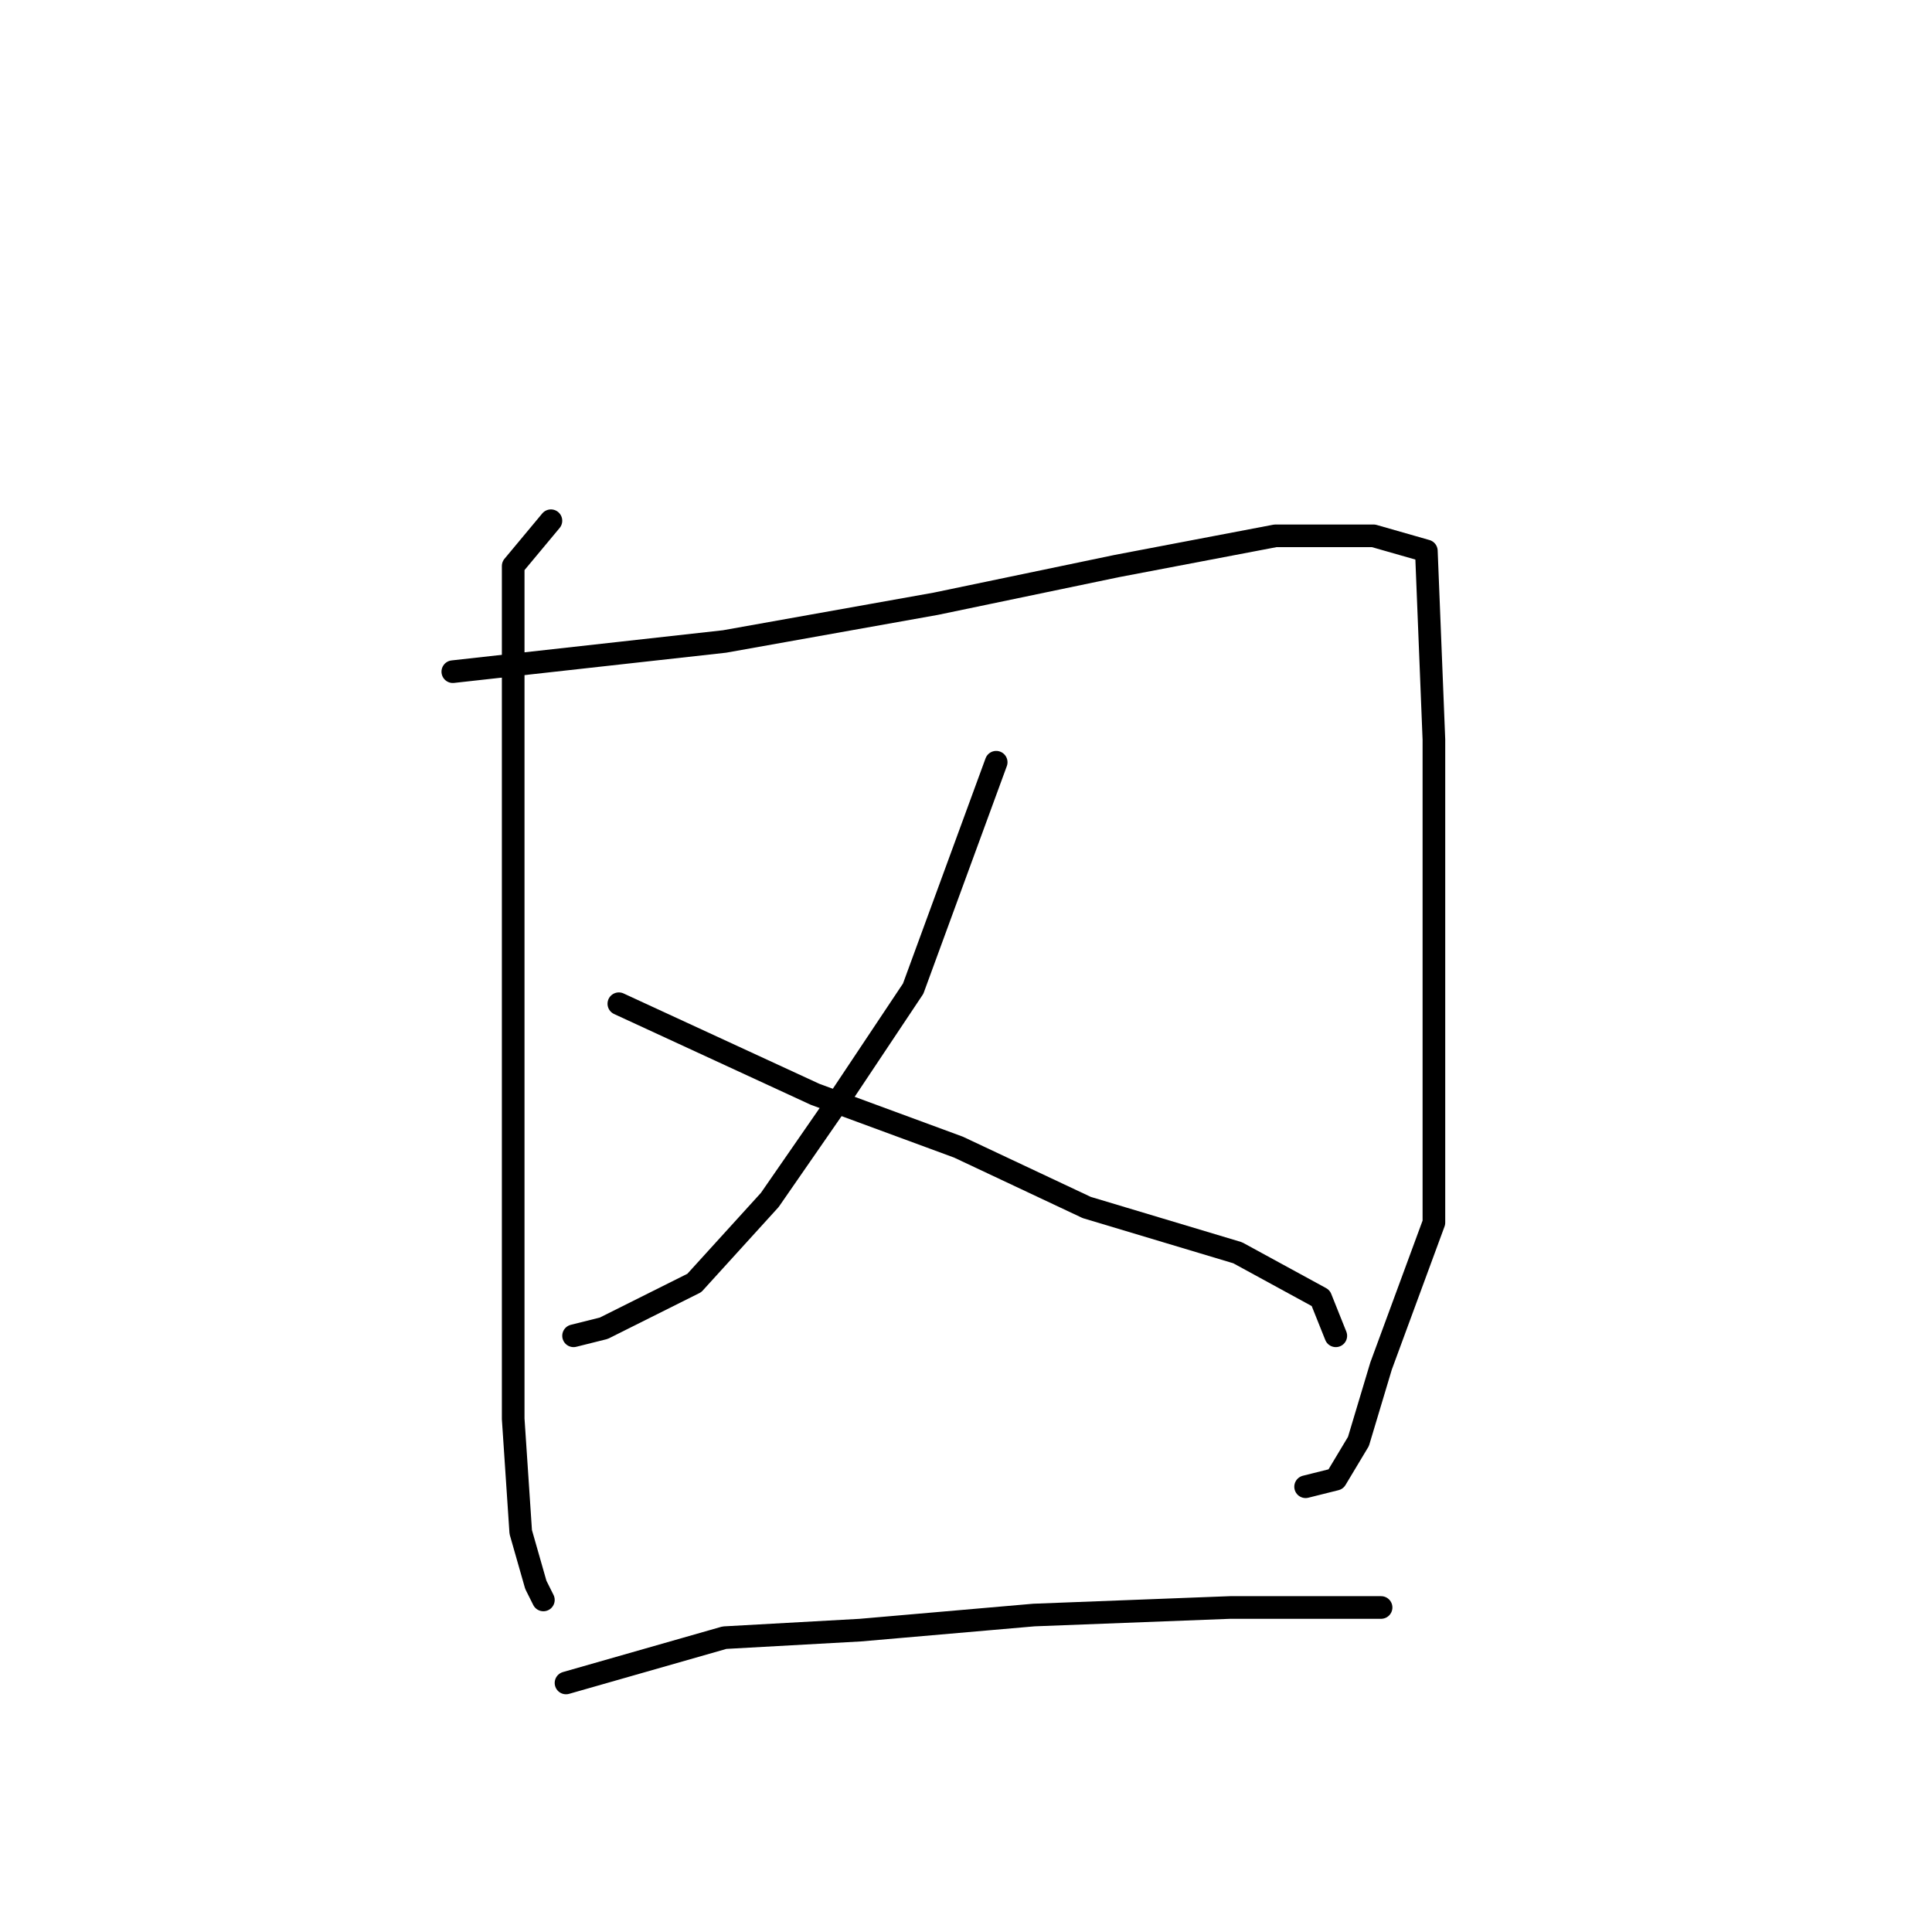 <?xml version="1.0" standalone="no"?>
    <svg width="256" height="256" xmlns="http://www.w3.org/2000/svg" version="1.1">
    <polyline stroke="black" stroke-width="3" stroke-linecap="round" fill="transparent" stroke-linejoin="round" points="73 69 68 75 68 99 68 132 68 163 68 188 69 203 71 210 72 212 72 212 " />
        <polyline stroke="black" stroke-width="3" stroke-linecap="round" fill="transparent" stroke-linejoin="round" points="60 89 96 85 124 80 148 75 169 71 182 71 189 73 190 98 190 131 190 162 183 181 180 191 177 196 173 197 173 197 " />
        <polyline stroke="black" stroke-width="3" stroke-linecap="round" fill="transparent" stroke-linejoin="round" points="132 101 121 131 111 146 102 159 92 170 80 176 76 177 76 177 " />
        <polyline stroke="black" stroke-width="3" stroke-linecap="round" fill="transparent" stroke-linejoin="round" points="82 133 108 145 127 152 144 160 164 166 175 172 177 177 177 177 " />
        <polyline stroke="black" stroke-width="3" stroke-linecap="round" fill="transparent" stroke-linejoin="round" points="75 223 96 217 114 216 137 214 163 213 183 213 183 213 " />
        </svg>